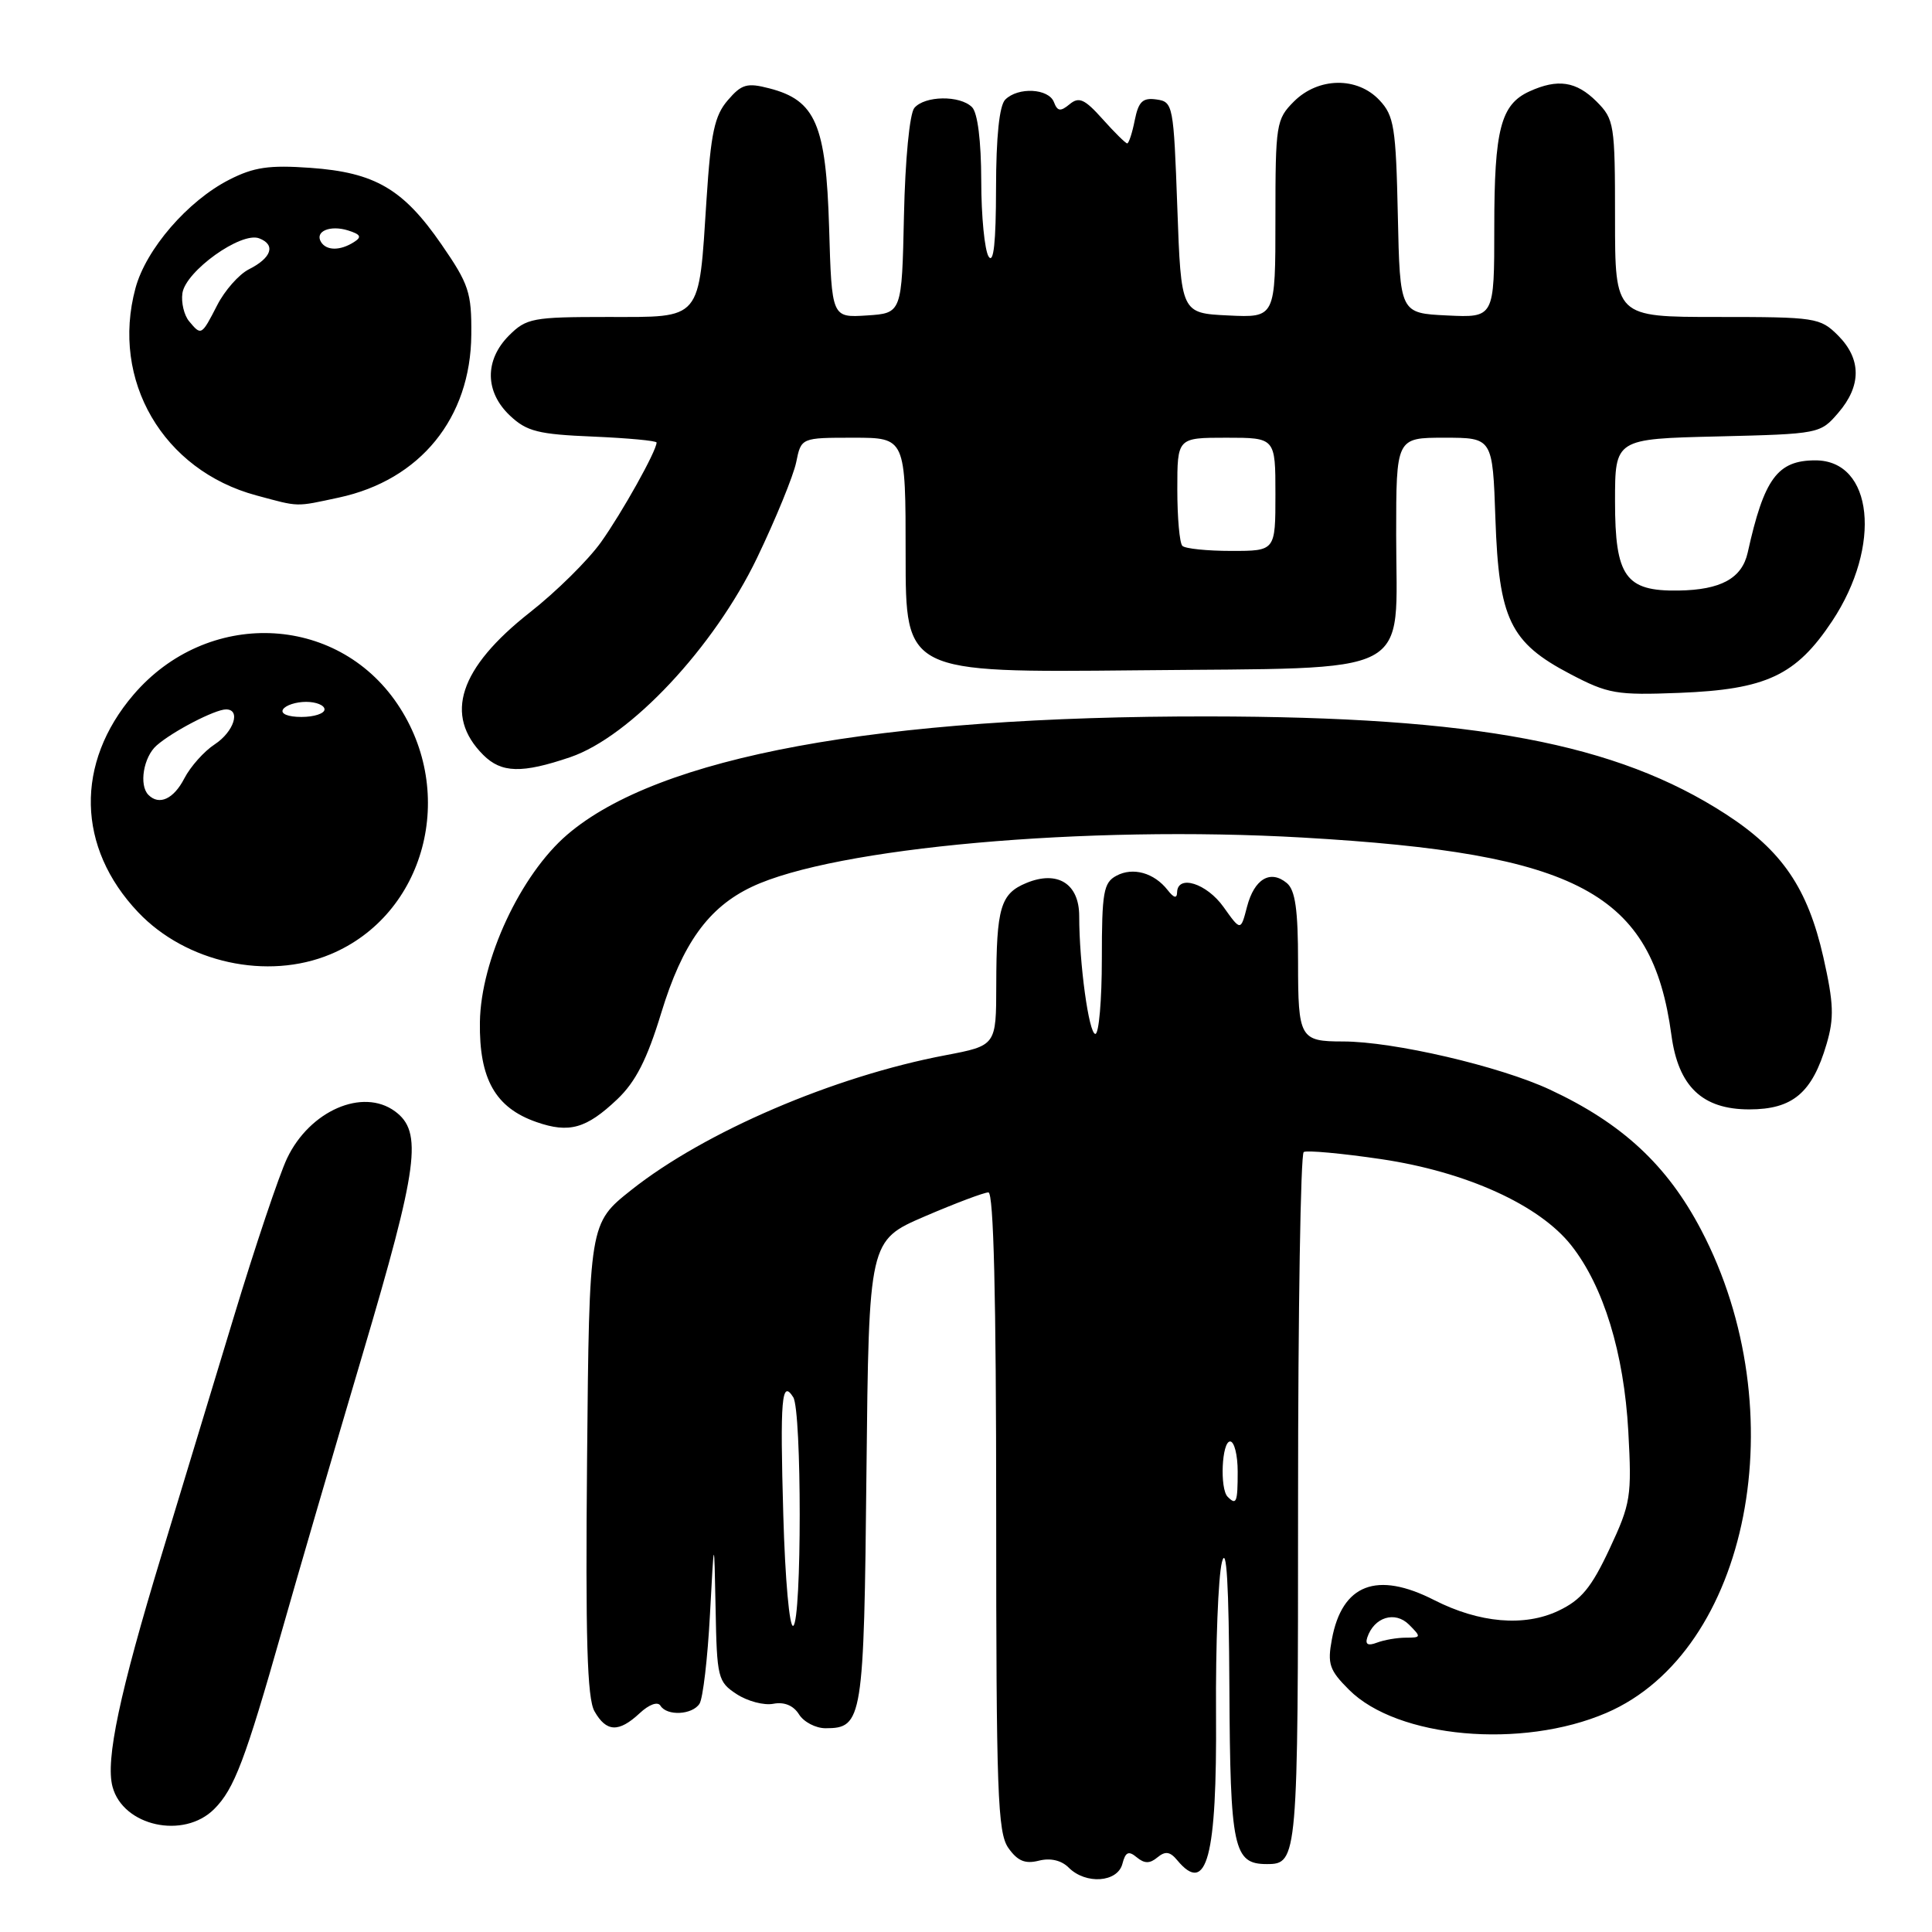 <?xml version="1.0" encoding="UTF-8" standalone="no"?>
<!DOCTYPE svg PUBLIC "-//W3C//DTD SVG 1.1//EN" "http://www.w3.org/Graphics/SVG/1.1/DTD/svg11.dtd" >
<svg xmlns="http://www.w3.org/2000/svg" xmlns:xlink="http://www.w3.org/1999/xlink" version="1.1" viewBox="0 0 256 256">
 <g >
 <path fill="currentColor"
d=" M 148.72 246.98 C 149.13 245.39 149.54 245.20 150.62 246.10 C 151.65 246.95 152.35 246.96 153.37 246.11 C 154.41 245.25 155.04 245.34 155.99 246.49 C 159.91 251.21 161.26 246.12 161.13 227.09 C 161.07 217.97 161.42 208.93 161.91 207.00 C 162.52 204.60 162.83 209.83 162.90 223.68 C 163.01 244.98 163.44 247.00 167.87 247.00 C 171.95 247.00 172.00 246.36 172.00 198.86 C 172.00 173.70 172.34 152.91 172.75 152.65 C 173.16 152.40 177.78 152.82 183.00 153.59 C 194.27 155.26 203.97 159.65 208.21 165.03 C 212.48 170.45 215.18 179.26 215.76 189.67 C 216.23 198.30 216.09 199.21 213.27 205.24 C 210.86 210.38 209.53 212.00 206.49 213.44 C 201.98 215.58 196.01 215.06 190.04 212.02 C 182.44 208.14 177.83 209.91 176.48 217.22 C 175.87 220.48 176.15 221.31 178.75 223.90 C 185.15 230.31 201.64 231.79 212.85 226.97 C 231.81 218.81 238.04 187.00 225.40 162.95 C 220.90 154.37 214.93 148.84 205.37 144.38 C 198.73 141.28 184.64 138.00 177.95 138.00 C 172.25 138.00 172.00 137.56 172.00 127.52 C 172.00 120.53 171.63 117.94 170.51 117.01 C 168.33 115.20 166.20 116.46 165.24 120.14 C 164.40 123.38 164.40 123.38 162.13 120.19 C 159.89 117.04 156.03 115.83 155.97 118.25 C 155.95 119.09 155.54 118.99 154.72 117.94 C 152.93 115.65 150.12 114.86 147.93 116.04 C 146.22 116.95 146.00 118.22 146.00 127.04 C 146.00 132.52 145.61 137.00 145.14 137.00 C 144.28 137.00 143.00 127.64 143.00 121.39 C 143.00 117.09 140.13 115.29 136.00 117.00 C 132.57 118.42 132.03 120.25 132.01 130.52 C 132.00 138.54 132.00 138.54 125.30 139.82 C 110.49 142.62 93.37 149.97 83.65 157.68 C 78.08 162.10 78.08 162.10 77.79 193.30 C 77.57 217.16 77.80 225.03 78.77 226.75 C 80.34 229.52 81.98 229.60 84.76 227.01 C 86.00 225.85 87.15 225.43 87.51 226.01 C 88.37 227.41 91.73 227.24 92.69 225.75 C 93.14 225.06 93.76 219.78 94.07 214.00 C 94.63 203.50 94.63 203.50 94.82 213.13 C 94.99 222.33 95.12 222.85 97.61 224.48 C 99.05 225.42 101.23 226.00 102.47 225.76 C 103.92 225.48 105.14 225.99 105.87 227.16 C 106.50 228.17 108.08 229.00 109.39 229.00 C 114.30 229.00 114.48 227.91 114.81 195.03 C 115.13 164.37 115.13 164.37 122.53 161.18 C 126.60 159.43 130.40 158.00 130.97 158.00 C 131.66 158.00 132.00 171.81 132.00 200.28 C 132.00 237.55 132.19 242.83 133.61 244.86 C 134.83 246.59 135.83 247.01 137.65 246.55 C 139.19 246.16 140.64 246.50 141.61 247.47 C 143.87 249.73 148.07 249.44 148.72 246.98 Z  M 28.38 239.71 C 31.04 237.06 32.49 233.21 37.38 216.00 C 39.33 209.12 44.12 192.70 48.03 179.50 C 55.44 154.49 56.04 149.97 52.33 147.25 C 48.05 144.12 41.04 147.18 38.04 153.48 C 36.99 155.69 33.81 165.15 30.98 174.50 C 28.15 183.85 23.84 198.06 21.40 206.07 C 15.85 224.34 13.96 233.22 14.91 236.75 C 16.30 241.98 24.34 243.75 28.38 239.71 Z  M 81.79 145.66 C 84.23 143.34 85.74 140.38 87.62 134.21 C 90.42 125.03 93.86 120.24 99.62 117.51 C 110.57 112.31 143.89 109.33 172.59 110.98 C 209.19 113.08 218.92 118.29 221.47 137.15 C 222.38 143.96 225.56 147.00 231.78 147.00 C 237.54 147.00 240.13 144.82 242.03 138.34 C 243.05 134.89 242.98 132.96 241.61 126.86 C 239.53 117.69 236.14 112.70 228.65 107.86 C 214.19 98.50 195.50 94.97 160.13 94.93 C 116.35 94.88 87.25 100.24 75.17 110.59 C 68.98 115.89 63.71 127.19 63.59 135.43 C 63.48 142.97 65.64 146.79 71.09 148.68 C 75.42 150.19 77.69 149.55 81.79 145.66 Z  M 43.78 126.45 C 56.35 121.21 60.65 105.10 52.65 93.27 C 44.54 81.27 27.42 80.68 17.69 92.05 C 9.93 101.12 10.17 112.30 18.30 120.87 C 24.65 127.57 35.44 129.93 43.78 126.45 Z  M 75.56 100.33 C 83.53 97.61 94.62 85.77 100.32 73.91 C 102.80 68.74 105.13 63.04 105.50 61.25 C 106.16 58.00 106.16 58.00 113.08 58.00 C 120.00 58.00 120.00 58.00 120.00 73.57 C 120.00 89.13 120.00 89.13 150.59 88.82 C 188.07 88.43 185.00 90.03 185.00 70.89 C 185.00 58.00 185.00 58.00 191.39 58.00 C 197.78 58.00 197.78 58.00 198.15 68.75 C 198.61 82.05 200.09 85.13 208.04 89.30 C 213.09 91.95 214.18 92.13 222.50 91.81 C 234.04 91.36 237.98 89.51 242.77 82.30 C 249.39 72.32 248.21 61.00 240.55 61.00 C 235.52 61.00 233.75 63.41 231.58 73.22 C 230.82 76.63 228.03 78.17 222.40 78.25 C 215.38 78.36 214.00 76.41 214.00 66.42 C 214.00 58.15 214.00 58.15 227.59 57.83 C 241.07 57.50 241.20 57.48 243.59 54.69 C 246.67 51.11 246.65 47.56 243.55 44.45 C 241.18 42.09 240.59 42.00 227.55 42.00 C 214.00 42.00 214.00 42.00 214.00 28.95 C 214.00 16.44 213.90 15.81 211.55 13.45 C 208.86 10.77 206.41 10.40 202.66 12.11 C 198.86 13.84 198.00 17.15 198.00 30.09 C 198.00 42.10 198.00 42.10 191.75 41.80 C 185.50 41.50 185.50 41.50 185.22 28.53 C 184.97 16.87 184.72 15.33 182.79 13.28 C 179.85 10.14 174.69 10.22 171.45 13.45 C 169.10 15.81 169.00 16.43 169.00 29.00 C 169.00 42.10 169.00 42.10 162.75 41.80 C 156.50 41.50 156.50 41.50 156.00 27.50 C 155.51 13.90 155.44 13.49 153.24 13.18 C 151.41 12.92 150.86 13.45 150.36 15.93 C 150.03 17.62 149.57 19.00 149.36 19.00 C 149.15 19.00 147.68 17.55 146.10 15.78 C 143.72 13.12 142.97 12.78 141.73 13.81 C 140.52 14.81 140.12 14.76 139.65 13.53 C 138.95 11.71 134.90 11.50 133.20 13.20 C 132.42 13.98 131.99 18.10 131.98 24.95 C 131.97 32.13 131.66 35.02 131.00 34.00 C 130.47 33.17 130.02 28.65 130.02 23.95 C 130.01 18.65 129.54 14.94 128.80 14.20 C 127.20 12.60 122.52 12.67 121.15 14.31 C 120.53 15.07 119.94 21.12 119.78 28.56 C 119.50 41.50 119.50 41.50 114.86 41.80 C 110.21 42.10 110.21 42.10 109.86 30.12 C 109.45 16.50 108.07 13.29 101.95 11.71 C 98.99 10.94 98.27 11.14 96.43 13.29 C 94.68 15.32 94.19 17.62 93.62 26.40 C 92.57 42.65 93.12 42.00 80.48 42.00 C 70.59 42.00 69.75 42.16 67.45 44.45 C 64.19 47.72 64.24 51.94 67.58 55.08 C 69.80 57.17 71.32 57.55 78.58 57.85 C 83.21 58.05 87.00 58.40 87.00 58.64 C 87.00 59.74 82.43 67.92 79.63 71.85 C 77.92 74.24 73.69 78.42 70.22 81.14 C 60.84 88.52 58.78 94.78 64.03 100.03 C 66.44 102.44 69.15 102.51 75.56 100.33 Z  M 44.90 65.93 C 55.69 63.61 62.37 55.39 62.45 44.34 C 62.50 38.76 62.13 37.65 58.50 32.39 C 53.43 25.04 49.69 22.85 41.12 22.24 C 35.66 21.85 33.63 22.15 30.38 23.81 C 24.88 26.61 19.34 33.02 17.95 38.19 C 14.65 50.40 21.60 62.31 33.95 65.64 C 39.74 67.20 39.06 67.18 44.90 65.93 Z  M 181.17 216.98 C 182.07 214.28 184.84 213.42 186.70 215.27 C 188.34 216.91 188.32 217.00 186.30 217.00 C 185.12 217.00 183.39 217.30 182.45 217.66 C 181.27 218.11 180.87 217.90 181.17 216.98 Z  M 103.79 200.74 C 103.35 185.28 103.57 182.71 105.11 185.14 C 106.25 186.95 106.25 214.73 105.11 215.43 C 104.61 215.74 104.03 209.29 103.79 200.74 Z  M 162.67 198.33 C 161.61 197.28 161.89 191.00 163.00 191.00 C 163.55 191.00 164.00 192.80 164.00 195.00 C 164.00 199.09 163.83 199.50 162.67 198.33 Z  M 19.67 105.33 C 18.39 104.06 19.01 100.30 20.75 98.78 C 22.86 96.92 28.49 94.00 29.95 94.00 C 31.95 94.00 30.99 96.96 28.45 98.63 C 27.05 99.54 25.23 101.58 24.42 103.15 C 23.01 105.88 21.09 106.76 19.67 105.33 Z  M 37.50 94.00 C 37.84 93.45 39.22 93.00 40.56 93.00 C 41.90 93.00 43.00 93.45 43.00 94.00 C 43.00 94.55 41.62 95.00 39.94 95.00 C 38.16 95.00 37.14 94.58 37.50 94.00 Z  M 156.67 72.33 C 156.30 71.97 156.00 68.59 156.00 64.83 C 156.00 58.00 156.00 58.00 162.50 58.00 C 169.00 58.00 169.00 58.00 169.00 65.50 C 169.00 73.00 169.00 73.00 163.17 73.00 C 159.96 73.00 157.03 72.70 156.67 72.33 Z  M 25.05 42.56 C 24.39 41.76 23.99 40.09 24.17 38.85 C 24.60 35.92 31.95 30.66 34.34 31.58 C 36.57 32.43 36.00 34.17 32.97 35.69 C 31.67 36.35 29.78 38.48 28.78 40.44 C 26.70 44.49 26.67 44.51 25.05 42.56 Z  M 42.54 32.07 C 41.67 30.66 43.74 29.78 46.14 30.54 C 47.81 31.07 47.97 31.41 46.88 32.09 C 45.07 33.24 43.26 33.23 42.54 32.07 Z "/>
</g>
</svg>